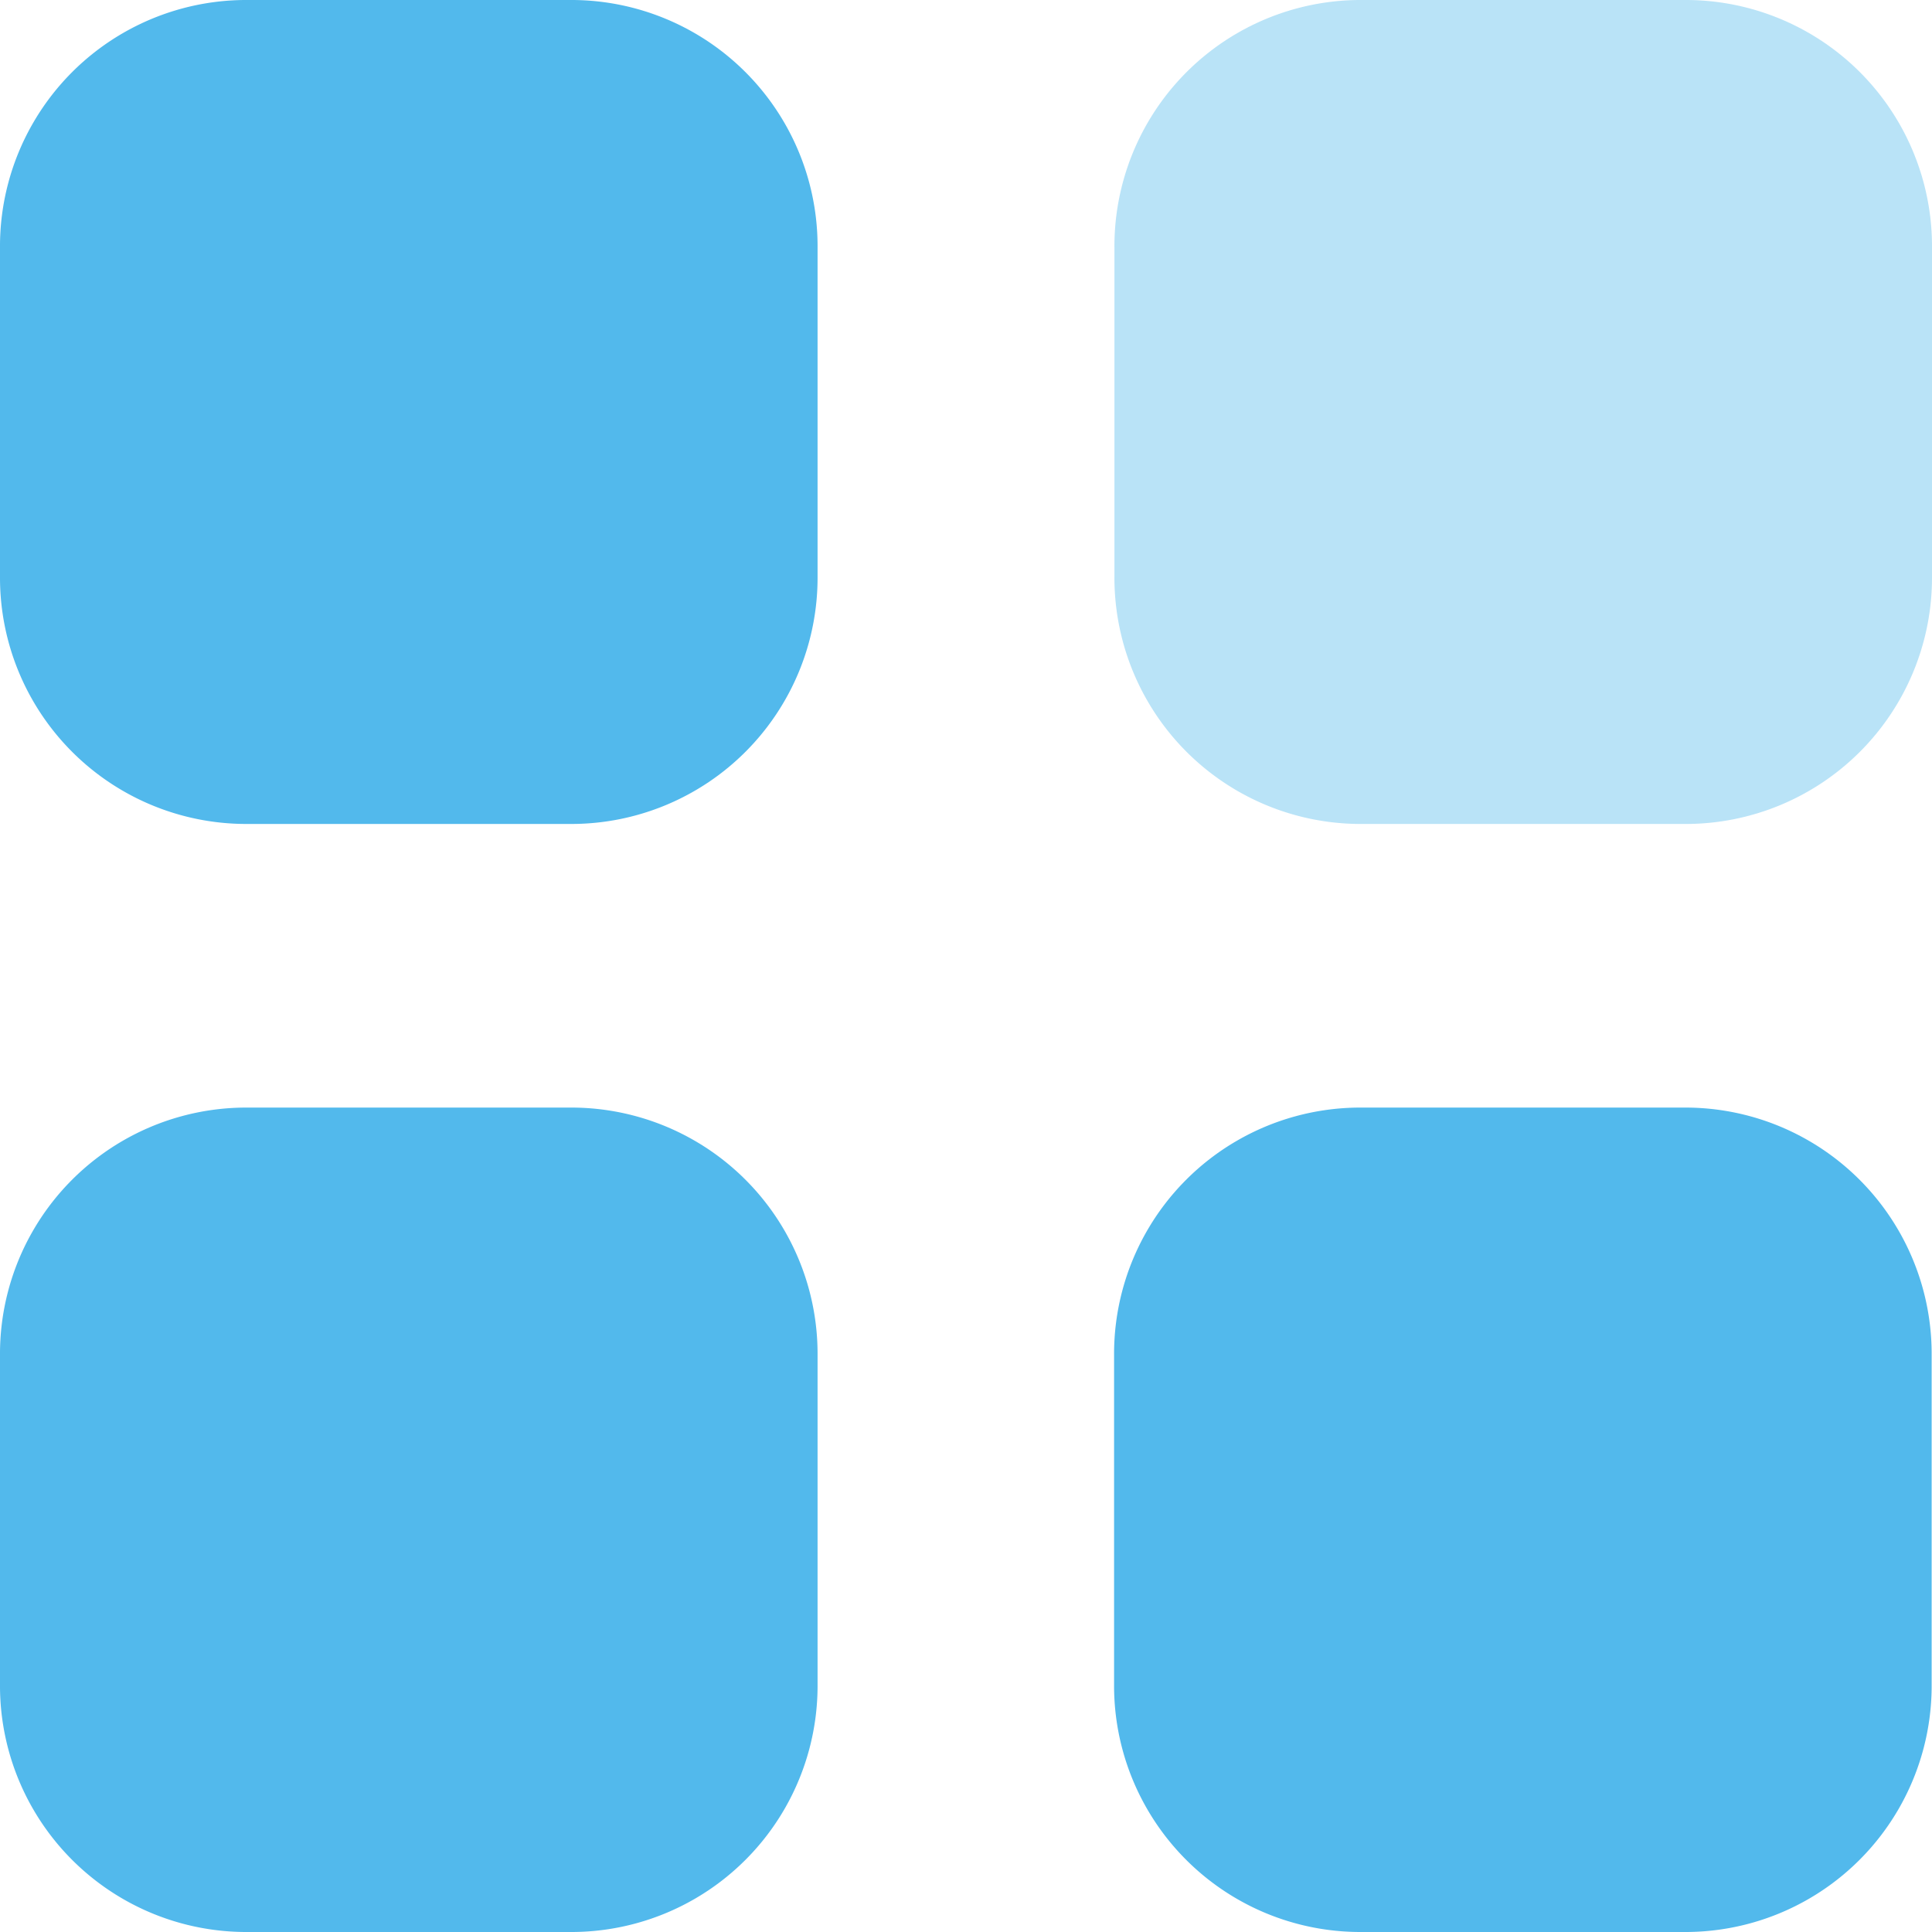 <svg id="Iconly_Bulk_Category" data-name="Iconly/Bulk/Category" xmlns="http://www.w3.org/2000/svg" width="16.648" height="16.648" viewBox="0 0 16.648 16.648">
  <g id="Category" transform="translate(0 0)">
    <path id="Fill-1" d="M13.65,0h2.819a2.122,2.122,0,0,1,2.113,2.131V4.973A2.122,2.122,0,0,1,16.469,7.1H13.65a2.122,2.122,0,0,1-2.113-2.131V2.131A2.122,2.122,0,0,1,13.65,0" transform="translate(-1.934 0)" fill="#52b9ec" opacity="0.4"/>
    <path id="Combined-Shape" d="M4.932,9.544a2.122,2.122,0,0,1,2.113,2.131v2.842a2.122,2.122,0,0,1-2.113,2.131H2.113A2.122,2.122,0,0,1,0,14.517V11.675A2.122,2.122,0,0,1,2.113,9.544Zm9.6,0a2.122,2.122,0,0,1,2.113,2.131v2.842a2.122,2.122,0,0,1-2.113,2.131H11.717A2.122,2.122,0,0,1,9.6,14.517V11.675a2.122,2.122,0,0,1,2.113-2.131ZM4.932,0A2.122,2.122,0,0,1,7.045,2.131V4.973A2.122,2.122,0,0,1,4.932,7.1H2.113A2.122,2.122,0,0,1,0,4.973V2.131A2.122,2.122,0,0,1,2.113,0Z" transform="translate(0 0)" fill="#52b9ec"/>
  </g>
</svg>
